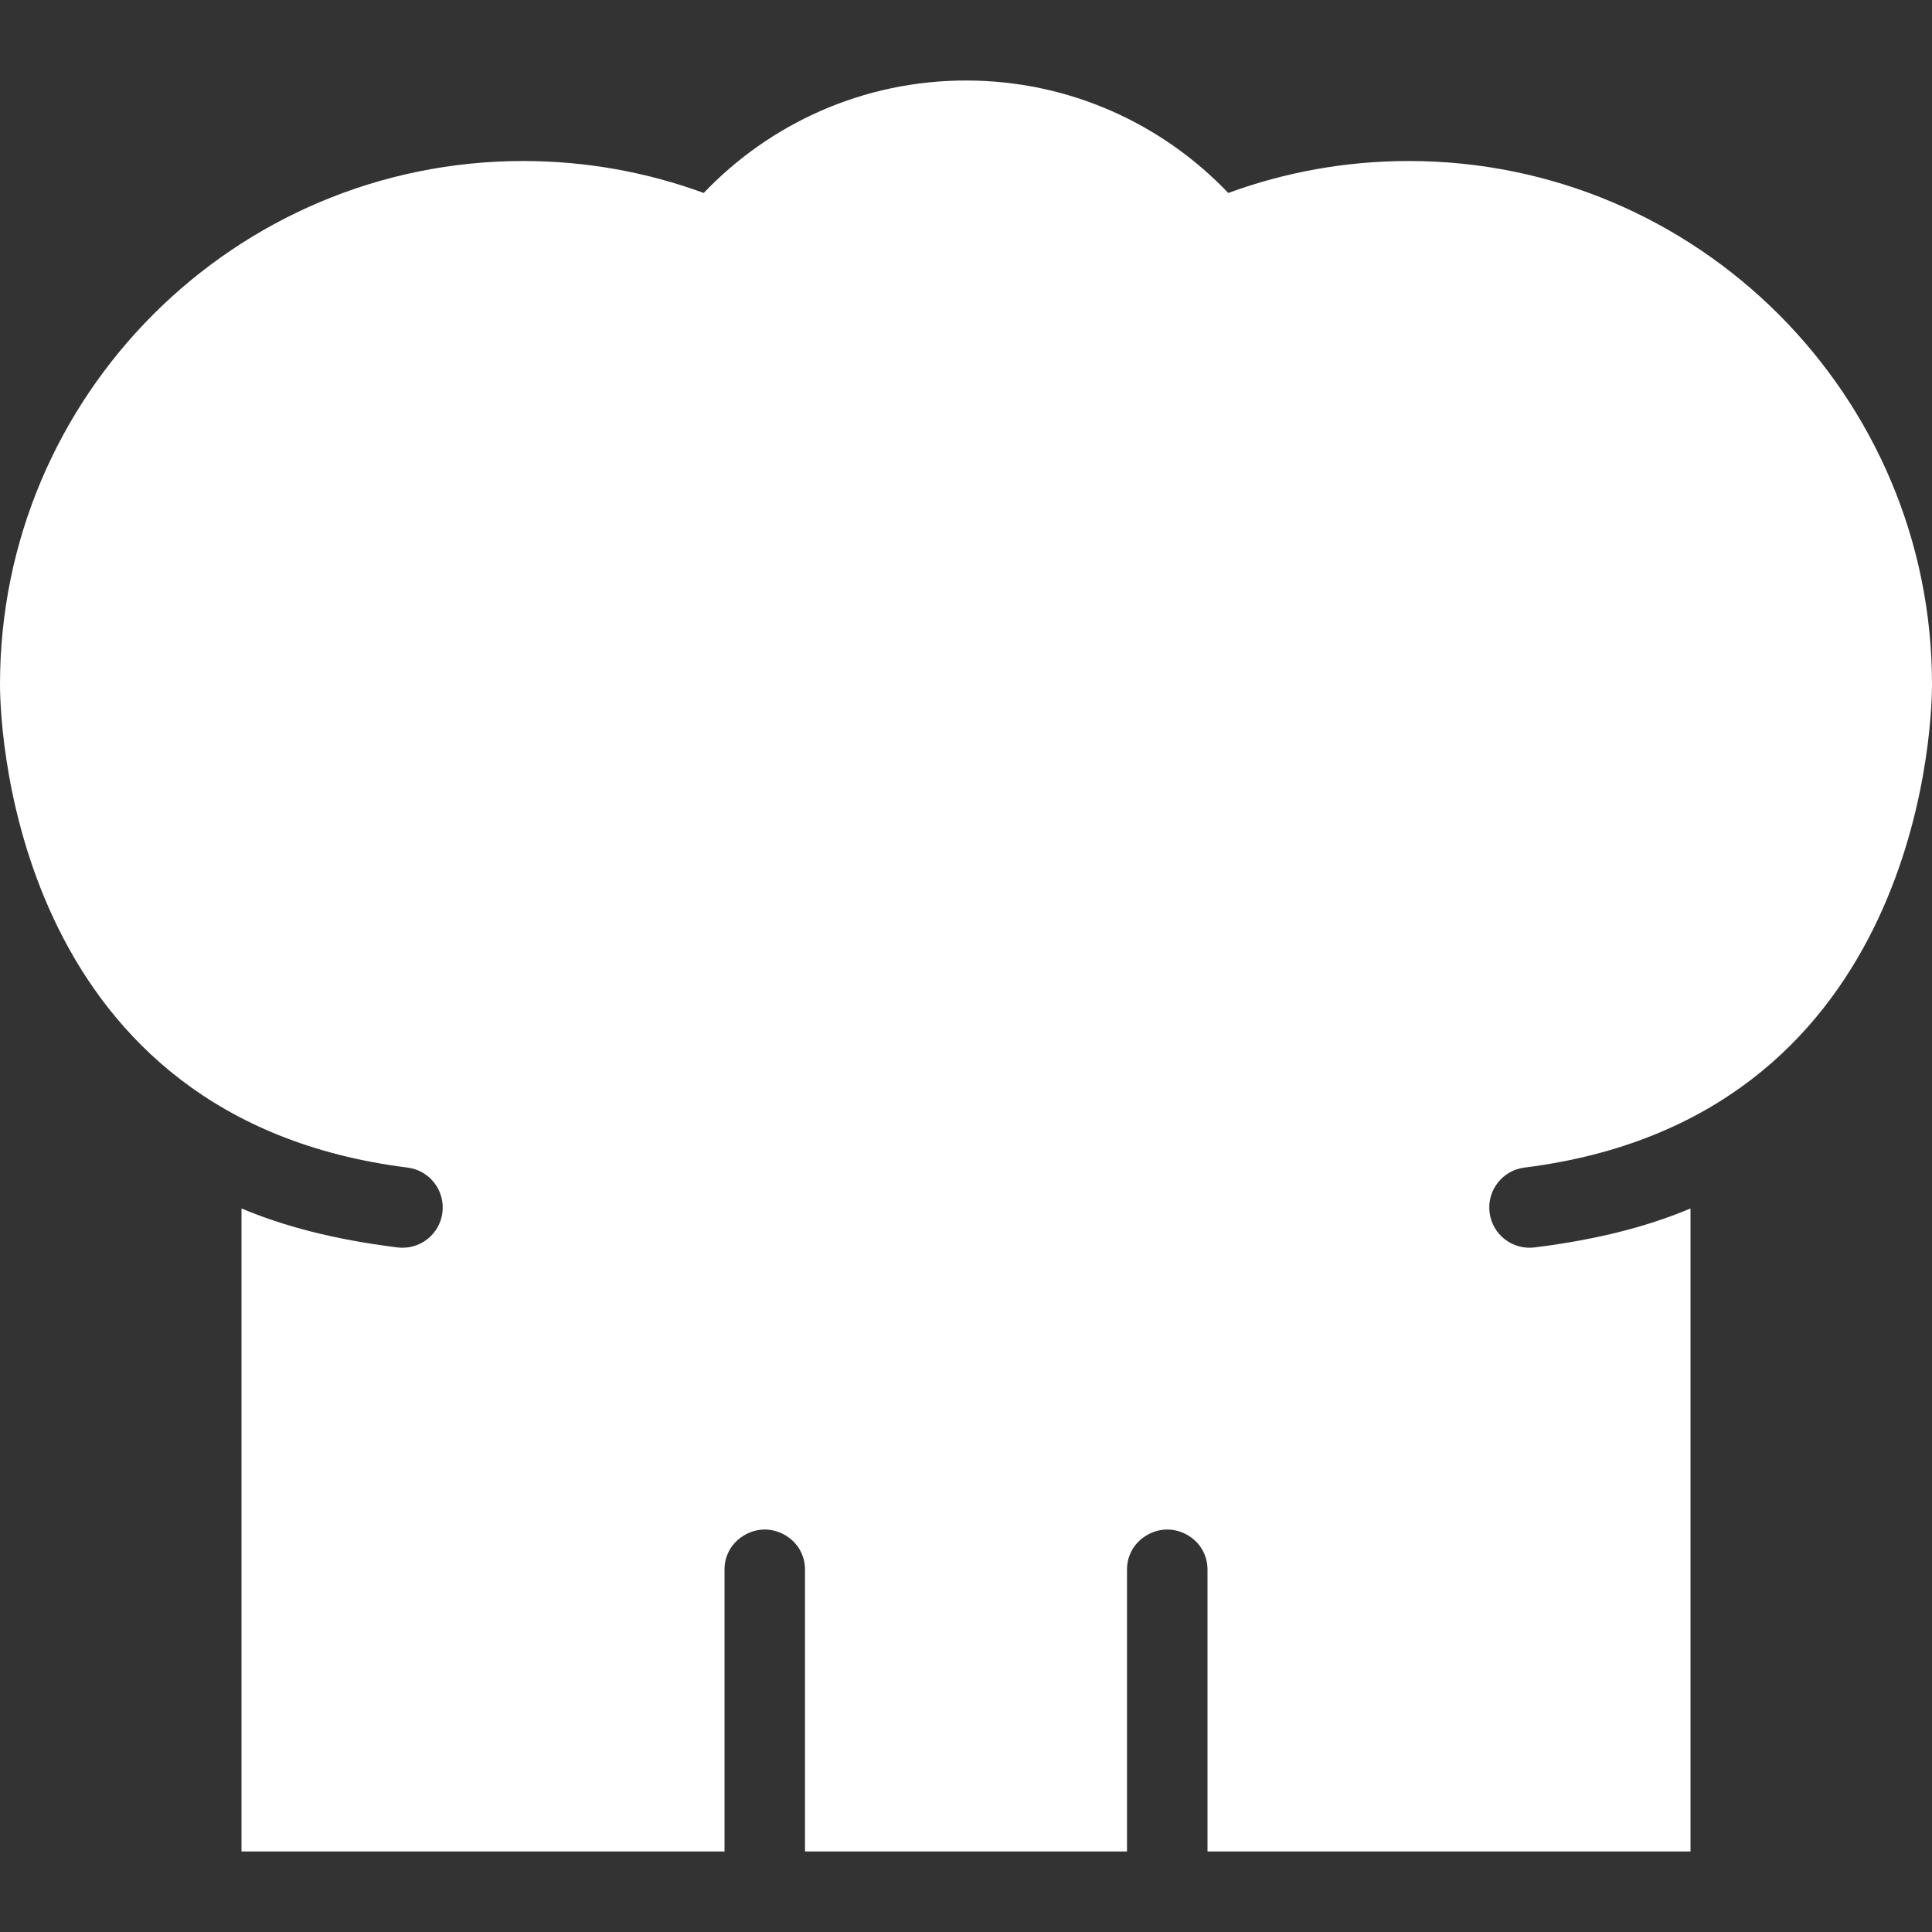 <svg width="24" height="24" xmlns="http://www.w3.org/2000/svg" fill-rule="evenodd" fill="#ffffff"   clip-rule="evenodd"><rect width="100%" height="100%" fill="#333333" stroke="none"/><path d="M9 23h-6v-7.988c.517.217 1.134.384 1.938.484.274.034.524-.16.558-.434.034-.274-.16-.524-.434-.558-4.81-.603-5.062-5.307-5.062-6.004 0-3.587 2.913-6.5 6.5-6.5.788 0 1.543.141 2.242.397.82-.86 1.977-1.397 3.258-1.397s2.438.537 3.258 1.397c.699-.256 1.454-.397 2.242-.397 3.587 0 6.5 2.913 6.5 6.5 0 .691-.252 5.401-5.062 6.004-.274.034-.468.284-.434.558.034.274.284.468.558.434.804-.1 1.421-.267 1.938-.484v7.988h-6v-3.5c0-.311-.26-.5-.5-.5-.239 0-.5.189-.5.5v3.5h-4v-3.5c0-.311-.26-.5-.5-.5-.239 0-.5.189-.5.5v3.5z"/></svg>